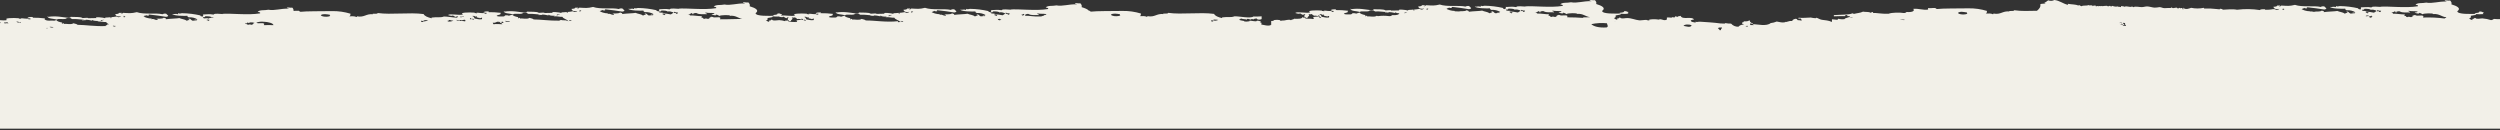 <svg width="1440" height="75" viewBox="0 0 1440 75" fill="none" xmlns="http://www.w3.org/2000/svg">
<rect x="0" y="0" width="1440" height="75" fill="#333333" stroke="none"/>
<path d="M1703.1 17.3C1703.2 17.2 1703.2 17.2 1703 17C1704.2 16.9 1705.5 16.9 1706.7 16.8V12.6C1706.39 12.581 1706.09 12.514 1705.8 12.4C1707.3 12 1705.4 11.4 1704.1 11.4C1703.9 12.4 1700.6 11.1 1699.6 11.5C1701.1 11.6 1698.3 12.1 1696.9 11.9C1697 11.2 1693.9 11.6 1693.8 10.6C1694.8 11.1 1694.1 10.1 1695.2 10.2C1695.8 10.6 1697.6 10.5 1698.3 10.8C1698.4 9.8 1699.9 10.8 1700.7 10.8C1700.9 10.4 1700.8 10.3 1702.1 10.7C1702.4 10.3 1703.1 10.2 1704.2 10.1C1703.5 10.4 1704.6 10.9 1705.9 10.8L1706.8 10.5V8.4C1705.24 8.532 1703.67 8.566 1702.1 8.5C1700.3 9.8 1694.1 8.3 1691.1 8.4C1689.3 9.2 1687 8.6 1684.2 9C1683.4 9.2 1684.6 9.4 1683.9 9.4C1681.8 8.9 1680 8.2 1679.4 7C1671.1 5.9 1660.8 7.5 1653 6.4C1652.8 7.3 1649.1 6.4 1650.3 7.1C1646.1 6.7 1645.4 9.1 1641 8.3C1640.9 8.5 1641.1 8.7 1640.7 8.7C1639.6 8.1 1637.9 8.3 1636.6 8.3C1637.4 7.9 1637.1 7.6 1637.3 6.8C1633.87 5.747 1630.29 5.241 1626.7 5.3C1620.3 5.4 1611.8 5.3 1608.5 5.7C1608.12 5.585 1607.78 5.379 1607.5 5.1C1605.7 5 1604.7 5.4 1603.4 5.1V6C1600.5 6.5 1598.2 5.3 1594.8 5.6C1595.9 6.7 1594.5 7.7 1591 7.4C1590.78 7.621 1590.51 7.789 1590.22 7.893C1589.92 7.997 1589.61 8.033 1589.3 8C1587.3 7.6 1582.2 7.7 1580.7 8.4C1576.2 8.6 1573.9 7.8 1571.4 8C1571.5 7.8 1571.9 7.7 1571.7 7.4C1570.4 7.2 1571.2 8 1570 7.8C1569.6 7.2 1567 7.5 1565.9 7.2C1564.3 8 1562.6 8 1560.7 8.5C1560.2 8.5 1560.4 8.1 1559.7 8.2C1558 9.1 1553.1 8.9 1549.1 9.2V9.9C1551.3 9.9 1553.1 9.7 1555.6 9.8C1555.4 9.3 1555.9 9.1 1557 9.2C1556.4 9.5 1557 9.4 1557 9.8C1557.6 9.8 1558.7 9.7 1558.4 10.1H1558.2C1557.2 10.9 1554.5 10.9 1555.4 12C1553.1 12.1 1550.8 12 1548.6 12.1C1548.7 12.8 1548.2 12.9 1547.7 13C1546 12.1 1543.9 12.1 1542.1 11.8C1540.5 11.5 1540 10.8 1538.8 10.6C1538.8 10.6 1538.6 10.9 1538.5 10.9C1537.56 10.845 1536.62 10.711 1535.7 10.5C1533.3 10.5 1531.2 10.9 1528.7 10.6C1528.8 10.7 1528.7 11 1528.7 11.2C1526.7 11.2 1524.7 11.3 1522.9 11.4C1523.1 11.4 1523.3 11.5 1522.9 11.5C1522.4 11.3 1522.9 10.7 1521.5 10.9C1521 11.1 1521 11.5 1520.1 11.5C1519.4 10.7 1511.6 10.8 1509.1 11.4C1509 11.1 1509.5 11.1 1509.4 10.8C1505.9 11 1501.9 11 1498.8 11.7V11.1C1496.8 11.5 1494.5 10.8 1493.3 11.5C1493.1 11.1 1490.6 11.2 1490.9 11.5C1489.1 10.7 1487.1 11 1484.7 11.1C1483.9 11.3 1485.1 11.5 1484.4 11.5C1478.7 11 1473.6 11.1 1468.3 11.1C1467.4 10.1 1465.3 10.5 1463.6 10.5H1463.4C1462.2 10.5 1461.1 10.2 1460.7 9.2C1460.2 9.6 1459.5 9.1 1459.1 9.8C1458.57 9.672 1458.04 9.572 1457.5 9.5C1457.6 10.4 1456.6 10.2 1456.1 9.9C1455.7 10.7 1454.2 9.9 1452.8 10.2C1453 10.5 1452.9 10.7 1452.8 11C1450.8 10.9 1448.5 11.3 1446.2 10.9C1446.09 11.024 1445.95 11.125 1445.8 11.2C1444.86 11.217 1443.93 11.284 1443 11.4C1441.6 10.7 1438.6 11.2 1436.5 10.9C1436.04 11.273 1435.49 11.515 1434.9 11.6C1433.28 11.066 1431.6 10.73 1429.9 10.6C1428.6 10.6 1427.6 11 1426.2 10.7C1426.2 10.3 1425.7 10.5 1425.2 10.3C1425.4 11 1424.2 10.7 1424 11C1424.09 11.072 1424.14 11.172 1424.16 11.282C1424.18 11.392 1424.16 11.504 1424.1 11.6C1423.38 11.458 1422.72 11.11 1422.2 10.6C1423.3 10.3 1423.3 10 1423.2 9.1C1424.5 8.8 1427.2 8.6 1425.9 8.1C1427.5 8.25 1429.1 8.25 1430.7 8.1C1429.5 7.8 1430.5 7.5 1430.7 7.1C1429.4 7.1 1429.8 6.4 1428 6.7C1428.3 7.6 1426 7.3 1425.3 7.7C1425.7 7.7 1425.8 7.9 1426 8C1423.5 8 1415.6 8.4 1415.4 6.5C1417.8 4.8 1415.3 3.5 1412 2.5C1412.3 1.7 1412 1.1 1411.3 0.3C1409.9 0.5 1409 0 1408.2 0.3C1407.9 0.8 1409.3 0.5 1409.2 0.9C1404.6 0.7 1401 2.2 1397.5 1.5C1395.3 2 1392.6 1.4 1391.3 2.7C1391.9 2.9 1393.1 2.9 1392.7 3.6C1385.5 4.8 1375.6 3.4 1370.7 3.9C1371 3.9 1371.4 3.9 1371.4 4C1369.6 4 1366.5 3.4 1365.9 4.3C1363.5 3.8 1361.3 4.3 1359.7 4.2C1360.5 4.4 1359.5 5.6 1359.4 5.7C1359.7 5.1 1357.9 5.5 1358.4 4.8C1354.92 3.993 1351.37 3.557 1347.8 3.5C1347 3.5 1346.4 4 1345.7 3.5C1344.9 3.7 1346.1 4.1 1345.4 4.1C1343.8 3.6 1343.7 4.2 1342 4C1343.4 5.1 1349 5.1 1350.9 5C1350.6 5.5 1351.3 5.6 1351.6 5.9C1353.42 5.756 1355.23 6.175 1356.8 7.1H1355.1C1355 7.7 1355.6 7.1 1356.5 7.2C1356.1 7.4 1356.1 7.6 1356.5 7.8C1355.7 7.4 1355 7.9 1353.8 7.8C1353 7.5 1352.7 6.3 1351.4 6.8C1351.74 6.872 1352.08 6.972 1352.4 7.1C1350.6 7.1 1352.1 7.1 1352.1 7.5C1350.8 7.3 1351.4 7.9 1350.4 7.8C1349.6 7 1347.5 6.9 1346.3 6.3C1345.1 6.6 1341.2 6.6 1338.4 7C1339.2 6.6 1338 6.3 1337.4 6.1C1336.1 7 1334.4 6.4 1332.9 6.8C1333 6.8 1333 6.8 1333.1 6.9C1332.5 6.8 1332 6.7 1331.6 6.6H1330.5V6.5C1328.56 6.468 1326.66 5.915 1325 4.9C1325.5 5 1325.3 5.4 1326.4 5.2C1326.4 5 1326.2 4.9 1326.1 4.8C1327.2 5 1326.9 4.6 1327.5 4.5C1327.2 4.9 1328.3 4.8 1328.9 4.8C1328.9 4.4 1328.2 4.3 1329.2 4.2C1332.1 4.5 1336 5 1338.8 5.5C1341.1 5 1339.4 4.5 1338.8 3.7C1338.09 3.541 1337.34 3.648 1336.7 4C1333 3.1 1326.1 4.3 1321.9 2.8C1318.6 3.6 1317.7 3.4 1314 3.2C1313.83 3.405 1313.61 3.572 1313.37 3.693C1313.13 3.813 1312.87 3.883 1312.6 3.9C1312.7 3.6 1313.6 3.6 1313.3 3.2H1311.6C1311.7 3.7 1310.6 3.9 1309.5 3.9C1309.7 5.2 1311.4 5.5 1312.9 5.1C1312.67 5.311 1312.4 5.474 1312.11 5.577C1311.82 5.68 1311.51 5.722 1311.2 5.7C1310.9 5.6 1310.5 5.4 1310.2 5.3C1309.9 5.2 1309.9 5.3 1309.8 5.4C1309.7 5.5 1309.7 5.3 1309.6 5.2C1307.93 5.566 1306.21 5.7 1304.5 5.6V5.2C1303.5 5.6 1302.4 5 1301.7 5.8C1297.4 5.129 1293.02 5.062 1288.7 5.6H1288.4C1286.2 5.1 1282.3 5.5 1280.2 5.6C1280.3 4.9 1279.2 5.3 1278.8 5C1278.6 5.1 1278.6 5.3 1278.5 5.4C1277.9 5.3 1277.3 5.3 1276.7 5.2C1274.35 4.91 1271.97 4.81 1269.6 4.9C1269.6 4.7 1269.4 4.7 1269.4 4.5C1266.99 5.003 1264.51 5.003 1262.1 4.5C1261.1 4.8 1259 5.9 1257.4 4.4C1257.5 4.7 1257.2 4.7 1257.1 4.8C1257.7 4.7 1257.6 5 1257.8 5.2C1257.6 5.2 1257.5 5.4 1257.3 5.5C1257.4 5 1256.8 5.2 1257 4.6C1256.4 4.6 1255.9 4.6 1255.8 4.9C1255.8 4.7 1255.6 4.7 1255.6 4.5C1255.1 4.5 1255 5 1254.2 4.8C1253.7 3.6 1251.6 5.5 1250.9 4.2C1250.6 4.7 1249.8 4.7 1249 4.6C1248.24 4.677 1247.47 4.711 1246.7 4.7C1245.7 4.7 1244.9 4.1 1243.9 4.1C1242.91 4.289 1241.91 4.39 1240.9 4.4C1239.7 4.3 1237.9 3.7 1236.7 3.7C1235.7 3.7 1234.7 4.1 1233.7 4.1C1232 4.1 1230.3 3.5 1228.8 4.1C1228.9 4.1 1229 4.2 1228.8 4.2C1228.5 4 1228.4 3.7 1227.9 3.8C1226.7 4.4 1225.1 3.2 1223.7 3.9C1223 3.5 1222.6 3.7 1221.8 3.5C1221.6 3.6 1221.8 4.1 1221.5 4.1C1220.8 4.1 1220.6 3.6 1219.9 4C1219.9 3.8 1220.2 3.8 1219.9 3.7C1218.86 3.915 1217.78 3.811 1216.8 3.4C1216.2 3.3 1216.4 3.9 1215.8 3.8C1215.7 3 1214.7 3.5 1214.2 3.7C1213.4 2.8 1211.3 3.9 1210.4 3.4C1210.3 3.9 1209.1 3 1208.8 3.8C1208.8 2.7 1206.9 4.4 1207.1 3.2C1206.4 3.2 1205.6 3.1 1205.5 3.6C1205 2.5 1203.8 3.5 1202.9 2.9C1202.1 3.5 1200.1 2.9 1198.9 3.6C1198.3 3.5 1197.6 2.5 1197.2 3.2C1195.7 2.5 1193.4 2.6 1191.1 2.2C1190.9 2.5 1191.5 2.8 1191.1 2.8C1188.2 2.1 1186.3 0.3 1183.3 0C1182.77 0.287 1182.18 0.453 1181.57 0.488C1180.97 0.522 1180.36 0.424 1179.8 0.2C1179.1 0.5 1178.3 1.5 1177.7 1.4C1177.4 1.9 1178.3 1.5 1178.2 1.8C1177.3 2.4 1176 1.9 1175.2 2.5C1175.6 4 1174.5 5.2 1173.3 6.2C1168.7 6.3 1164.2 6.5 1160.2 5.9C1160 6.8 1156.3 5.9 1157.5 6.6C1153.3 6.2 1152.6 8.6 1148.2 7.8C1148.1 8 1148.3 8.2 1147.9 8.2C1146.8 7.6 1145.1 7.8 1143.8 7.8C1144.6 7.4 1144.3 7.1 1144.5 6.3C1141.07 5.247 1137.49 4.741 1133.9 4.8C1127.5 4.9 1119 4.8 1115.7 5.2C1115.32 5.085 1114.98 4.879 1114.7 4.6C1112.9 4.5 1112 4.9 1110.6 4.6V5.5C1107.7 6 1105.4 4.8 1102 5.1C1103.1 6.2 1101.7 7.2 1098.2 6.9C1097.98 7.121 1097.71 7.289 1097.42 7.393C1097.12 7.497 1096.81 7.533 1096.5 7.5C1094.5 7.1 1089.4 7.2 1087.9 7.9C1083.4 8.1 1081.1 7.3 1078.6 7.5C1078.7 7.3 1079.1 7.2 1078.9 6.9C1077.6 6.7 1078.4 7.5 1077.2 7.3C1076.8 6.7 1074.2 7 1073.1 6.7C1071.5 7.5 1069.8 7.5 1067.9 8C1067.4 8 1067.6 7.6 1066.9 7.7C1065.2 8.6 1060.3 8.4 1056.3 8.7V9.4C1058.5 9.4 1060.3 9.2 1062.8 9.3C1062.6 8.8 1063.1 8.6 1064.2 8.7C1063.6 9 1064.2 8.9 1064.2 9.3C1064.8 9.3 1065.9 9.2 1065.6 9.6H1065.4C1064.6 10.3 1062.6 10.3 1062.5 11C1061.3 11.193 1060.07 11.124 1058.9 10.8C1058.4 10.9 1058.8 11.4 1058.2 11.4L1055.2 11.1V12.5C1055.1 12.5 1055.1 12.5 1055 12.6C1053.3 11.7 1051.2 11.7 1049.4 11.4C1047.8 11.1 1047.3 10.4 1046.1 10.2C1046.1 10.2 1045.9 10.5 1045.8 10.5C1044.86 10.445 1043.92 10.311 1043 10.1C1040.6 10.1 1038.5 10.5 1036 10.2C1036.1 10.4 1035.8 11 1036.2 10.9C1036.4 10.4 1036.8 10.9 1037.2 10.6C1037.3 11.1 1037.9 11.2 1037.7 11.9C1036.95 11.696 1036.18 11.595 1035.4 11.6C1035 10.3 1033.4 10.9 1032.6 11.5C1032.9 11.5 1032.3 12 1032.1 12.1C1030 11.9 1029.1 13.1 1028.1 12.5C1028.2 12.5 1028.3 12.6 1028.3 12.8C1026.2 13.2 1025.5 12.7 1023.4 12.4C1022.29 12.875 1021.11 13.178 1019.9 13.3C1017.5 15.3 1012.4 14 1009.8 13.9C1009.7 14.3 1010.1 14.2 1010 14.6C1009.7 14.2 1008.4 14.7 1008.1 14.3C1008.1 13.9 1008.1 13.5 1008.4 13.4C1008.78 13.515 1009.12 13.722 1009.4 14C1009.6 13.6 1009.4 13.7 1009.6 13.3C1008.5 13.4 1008.4 12.5 1007.9 12.6C1008.4 12.4 1007.8 11.9 1007.7 11.7C1006.5 12.4 1006 12.3 1004.4 12.3C1004.4 13.2 1003.7 12.5 1003.4 13.2C1003.9 13.1 1003 13.8 1003.6 13.8C1004.2 13.3 1003.9 14.2 1004.6 14.2C1003.99 14.122 1003.38 14.191 1002.8 14.399C1002.23 14.608 1001.71 14.951 1001.3 15.4C1000.51 15.429 999.724 15.282 998.998 14.971C998.272 14.66 997.624 14.191 997.1 13.6C995.992 13.618 994.886 13.518 993.8 13.3C993.7 13.3 993.6 13.6 993.3 13.6C992.7 13.5 991.9 13.6 991 13.5C987.4 13 982.5 12.7 979.3 12.5C978.2 12.4 977.2 13 976.7 12.4C976.7 12.6 976.8 12.9 976.5 13C975.4 12.7 973.9 12.8 973.9 11.7C975.2 11.3 975.3 11.2 975.8 11.3C974.5 9.1 969 11.7 968 9.1C967.5 9.5 966.8 9 966.4 9.7C965.872 9.572 965.338 9.472 964.8 9.4C964.9 10.3 963.9 10.1 963.4 9.8C963 10.6 961.5 9.8 960.1 10.1C960.3 10.5 960 10.6 960.1 11.3C958.1 12.3 957.2 10.5 955.4 11.3C953.613 11 951.787 11 950 11.3C949.9 11.6 950.3 11.7 950 11.7C949.6 11.9 948.1 11.5 948.5 11.5C946.9 11.4 945.6 11.8 944.1 11.7C942 11.5 939.7 10.4 937.3 10.4C936 10.4 935 10.8 933.6 10.5C933.6 10.1 933.1 10.3 932.6 10.1C932.8 10.8 931.6 10.5 931.4 10.8C931.485 10.872 931.542 10.972 931.56 11.082C931.578 11.191 931.557 11.304 931.5 11.4C930.783 11.258 930.123 10.91 929.6 10.4C930.7 10.1 930.7 9.8 930.6 8.9C931.9 8.6 934.6 8.4 933.3 7.9C934.896 8.05 936.504 8.05 938.1 7.9C936.9 7.6 937.9 7.3 938.1 6.9C936.8 6.9 937.2 6.2 935.4 6.5C935.7 7.4 933.4 7.1 932.7 7.5C933.1 7.5 933.2 7.7 933.4 7.8C930.9 7.8 923 8.2 922.8 6.3C925.2 4.6 922.7 3.3 919.4 2.3C919.7 1.5 919.4 0.9 918.7 0.1C917.3 0.3 916.4 -0.2 915.6 0.1C915.3 0.6 916.7 0.3 916.6 0.7C912 0.5 908.4 2 904.9 1.3C902.7 1.8 900 1.2 898.7 2.5C899.3 2.7 900.5 2.7 900.1 3.4C892.9 4.6 883 3.2 878.1 3.7C878.4 3.7 878.8 3.7 878.8 3.8C877 3.8 873.9 3.2 873.3 4.1C870.9 3.6 868.7 4.1 867.1 4C867.9 4.2 866.9 5.4 866.8 5.5C867.1 4.9 865.3 5.3 865.8 4.6C862.323 3.793 858.769 3.357 855.2 3.3C854.4 3.3 853.8 3.8 853.1 3.3C852.3 3.5 853.5 3.9 852.8 3.9C851.2 3.4 851.1 4 849.4 3.8C850.8 4.9 856.4 4.9 858.3 4.8C858 5.3 858.7 5.4 859 5.7C860.815 5.556 862.631 5.975 864.2 6.9H862.5C862.4 7.5 863 6.9 863.9 7C863.5 7.2 863.5 7.4 863.9 7.6C863.1 7.2 862.4 7.7 861.2 7.6C860.4 7.3 860.1 6.1 858.8 6.6C859.141 6.672 859.476 6.772 859.8 6.9C858 6.9 859.5 6.9 859.5 7.3C858.2 7.1 858.8 7.7 857.8 7.6C857 6.8 854.9 6.7 853.7 6.1C852.5 6.4 848.6 6.4 845.8 6.8C846.6 6.4 845.4 6.1 844.8 5.9C843.5 6.8 841.8 6.2 840.3 6.6H840.4C839.536 6.515 838.668 6.481 837.8 6.5C837.9 6.4 838 6.4 837.9 6.3C835.957 6.268 834.057 5.715 832.4 4.7C832.9 4.8 832.7 5.2 833.8 5C833.8 4.8 833.6 4.7 833.5 4.6C834.6 4.8 834.3 4.4 834.9 4.3C834.6 4.7 835.7 4.6 836.3 4.6C836.3 4.2 835.6 4.1 836.6 4C839.5 4.3 843.4 4.8 846.2 5.3C848.5 4.8 846.8 4.3 846.2 3.5C845.487 3.341 844.74 3.448 844.1 3.8C840.4 2.9 833.5 4.1 829.3 2.6C826 3.4 825.1 3.2 821.4 3C821.226 3.205 821.012 3.372 820.771 3.493C820.531 3.613 820.268 3.683 820 3.7C820.1 3.4 821 3.4 820.7 3H819C819.1 3.5 818 3.7 816.9 3.7C817.1 5 818.8 5.3 820.3 4.9C820.073 5.111 819.805 5.274 819.512 5.377C819.22 5.48 818.909 5.522 818.6 5.5C818.3 5.4 817.9 5.2 817.6 5.1C816.577 5.302 815.541 5.435 814.5 5.5C814.5 5.9 815.2 6 814.2 6.1V5.5C812.3 5.8 810.6 5.5 811.1 6.1C810.2 5.7 804.6 5.1 806 6C803 6.1 803.7 6.1 801.2 6.1C801.9 5.7 799.4 5.9 798.1 6C796.8 5.1 793.4 5.5 791.2 5.3C791.3 5.7 790.7 5.8 790.2 5.9C786.2 5.5 783 4.6 778.2 5.3C778.1 5.2 778.2 5 777.9 5C777.8 6.5 781.5 6.3 783.4 6.9C783.4 6 788.7 7.2 788.9 6H791.3C791 6.4 792 6.3 792 6.6C794.9 6.4 797 7 799.2 6.9C798.9 7.1 797.5 6.9 797.8 7.3C798.6 7.2 801.6 7.3 799.5 6.9C800.882 6.972 802.255 7.173 803.6 7.5C803.7 7.3 803.5 7.1 803.9 7.1C804.2 7.5 805.1 7.6 806 7.7C805.9 8.4 804.5 8.9 801.9 8.7C801.679 8.921 801.412 9.089 801.118 9.193C800.824 9.297 800.51 9.333 800.2 9.3C798.044 8.998 795.856 8.998 793.7 9.3C793.5 9.2 793.2 9.2 793 9.1C791.5 10.1 788.9 9.2 787.5 9.5C787.7 8.8 786.8 9.1 786.5 9.4C785.9 9.1 786.7 9.1 786.5 8.7C785 8.4 783.5 8 783.1 7.2C782.6 7.5 781.6 7.6 781 7.9C781 7.6 780.1 7.6 779.3 7.6C778.3 7.8 779.2 8.1 777.9 8.3C776.4 8.3 774.8 8.4 774.1 8C774.2 7.5 775.4 7.4 776.2 7.1C776 6.6 776.6 6.6 776.5 6.2C774.112 5.9 771.706 5.767 769.3 5.8C769.3 5.6 769.7 5.6 769.6 5.4C767.9 5.3 766.7 5.4 766.5 6C766.9 6 767.5 6 767.5 6.1C766 6.8 763.9 5.9 762.3 6.2C762.7 6.2 763.1 6.4 762.6 6.5C762.5 6.2 760.5 6.5 761.6 6.1C757.8 5.8 752.3 6 754.7 7.1C752.8 7.9 747 6.4 746.1 7.5C746.3 7.5 748.2 8.3 748.8 7.7C749.6 8 749.8 8.5 750.9 8.6C750.4 8.2 751.8 7.9 751.9 8.3C750.9 8.4 751.7 9.7 751.2 9.9C752.1 9.5 752.2 9.9 751.9 10.3H753.3C752.5 9.7 755.1 9.2 753.6 8.1C754.286 8.3 755.014 8.3 755.7 8.1C755.7 8.6 756.8 8.6 756.7 9.1C757.618 8.885 758.584 9.028 759.4 9.5C759.7 9.2 758.4 9 759.4 8.9C760.1 8.9 760.1 9.3 760.4 9.5C759.1 9.7 756.6 9.4 756.3 10.1C756.419 10.1 756.534 10.147 756.618 10.232C756.703 10.316 756.75 10.431 756.75 10.55C756.75 10.669 756.703 10.784 756.618 10.868C756.534 10.953 756.419 11 756.3 11C754.7 10.5 751.5 11.2 751.5 10.1C750.9 10 750.6 10.3 750.5 10.1C750.4 9.9 750.5 9.8 750.2 9.8C750.2 10.9 747.8 10.9 745.4 10.8C745.1 11.3 743.4 11.3 743.7 11.7C742.3 10.8 740.3 12 738.8 11.8C739 11.9 737.5 11.9 737.5 12C737.6 11.1 734 11.5 733.7 11.6C734.7 11.7 732.6 11.7 733.7 12C733 12 732.6 12.1 732.2 12.1V14.4C731.995 14.416 731.789 14.381 731.6 14.3C731.7 14.3 731.8 14.4 731.8 14.6C729.7 15 729 14.5 726.9 14.2C726.8 14.2 726.7 14.3 726.6 14.3V13.1C726.291 13.081 725.988 13.014 725.7 12.9C727.2 12.5 725.3 11.9 724 11.9C723.8 12.9 720.5 11.6 719.5 12C721 12.1 718.2 12.6 716.8 12.4C716.9 11.7 713.8 12.1 713.7 11.1C714.7 11.6 714 10.6 715.1 10.7C715.7 11.1 717.5 11 718.2 11.3C718.3 10.3 719.8 11.3 720.6 11.3C720.8 10.9 720.7 10.8 722 11.2C722.3 10.8 723 10.7 724.1 10.6C723.4 10.9 724.5 11.4 725.8 11.3L726.7 11V9.4C725.137 9.532 723.567 9.566 722 9.5C720.2 10.8 714 9.3 711 9.4C709.2 10.2 706.9 9.6 704.1 10C703.3 10.2 704.5 10.4 703.8 10.4C701.7 9.9 699.9 9.2 699.3 8C691 6.9 680.7 8.5 672.9 7.4C672.7 8.3 669 7.4 670.2 8.1C666 7.7 665.3 10.1 660.9 9.3C660.8 9.5 661 9.7 660.6 9.7C659.5 9.1 657.8 9.3 656.5 9.3C657.3 8.9 657 8.6 657.2 7.8C653.767 6.747 650.19 6.241 646.6 6.3C640.2 6.4 631.7 6.3 628.4 6.7C628.023 6.585 627.679 6.379 627.4 6.1H627.1C626.5 5.3 624.9 4.7 623 4.1C623.3 3.3 623 2.7 622.3 1.9C620.9 2.1 620 1.6 619.2 1.9C618.9 2.4 620.3 2.1 620.2 2.5C615.6 2.3 612 3.8 608.5 3.1C606.3 3.6 603.6 3 602.3 4.3C602.9 4.5 604.1 4.5 603.7 5.2C596.5 6.4 586.6 5 581.7 5.5C582 5.5 582.4 5.5 582.4 5.6C580.6 5.6 577.5 5 576.9 5.9C574.5 5.4 572.3 5.9 570.7 5.8C571.5 6 570.5 7.2 570.4 7.3C570.7 6.7 568.9 7.1 569.4 6.4C565.923 5.593 562.369 5.157 558.8 5.1C558 5.1 557.4 5.6 556.7 5.1C555.9 5.3 557.1 5.7 556.4 5.7C554.8 5.2 554.7 5.8 553 5.6C554.4 6.7 560 6.7 561.9 6.6C561.6 7.1 562.3 7.2 562.6 7.5C564.415 7.356 566.231 7.775 567.8 8.7H566.1C566 9.3 566.6 8.7 567.5 8.8C567.1 9 567.1 9.2 567.5 9.4C566.7 9 566 9.5 564.8 9.4C564 9.1 563.7 7.9 562.4 8.4C562.741 8.472 563.076 8.572 563.4 8.7C561.6 8.7 563.1 8.7 563.1 9.1C561.8 8.9 562.4 9.5 561.4 9.4C560.6 8.6 558.5 8.5 557.3 7.9C556.1 8.2 552.2 8.2 549.4 8.6C550.2 8.2 549 7.9 548.4 7.7C547.1 8.6 545.4 8 543.9 8.4C544.4 8.5 545 8.6 544.9 9C542.8 9.2 543 8 541.1 8.6C541.1 8.4 541.5 8.4 541.4 8.2C539.457 8.168 537.558 7.615 535.9 6.6C536.4 6.7 536.2 7.1 537.3 6.9C537.3 6.7 537.1 6.6 537 6.5C538.1 6.7 537.8 6.3 538.4 6.2C538.1 6.6 539.2 6.5 539.8 6.5C539.8 6.1 539.1 6 540.1 5.9C543 6.2 546.9 6.7 549.7 7.2C552 6.7 550.3 6.2 549.7 5.4C548.987 5.241 548.24 5.348 547.6 5.7C543.9 4.8 537 6 532.8 4.5C529.5 5.3 528.6 5.1 524.9 4.9C524.726 5.105 524.512 5.272 524.271 5.393C524.031 5.513 523.768 5.583 523.5 5.6C523.6 5.3 524.5 5.3 524.2 4.9H522.5C522.6 5.4 521.5 5.6 520.4 5.6C520.6 6.9 522.3 7.2 523.8 6.8C523.573 7.011 523.305 7.174 523.012 7.277C522.72 7.38 522.409 7.422 522.1 7.4C521.8 7.3 521.4 7.1 521.1 7C520.077 7.202 519.041 7.335 518 7.4C518 7.8 518.7 7.9 517.7 8V7.4C515.8 7.7 514.1 7.4 514.6 8C513.7 7.6 508.1 7 509.5 7.9C506.5 8 507.2 8 504.7 8C505.4 7.6 502.9 7.8 501.6 7.9C500.3 7 496.9 7.4 494.7 7.2C494.8 7.6 494.2 7.7 493.7 7.8C489.7 7.4 486.5 6.5 481.7 7.2C481.6 7.1 481.7 6.9 481.4 6.9C481.3 8.4 485 8.2 486.9 8.8C486.9 7.9 492.2 9.1 492.4 7.9H494.8C494.5 8.3 495.5 8.2 495.5 8.5C498.4 8.3 500.5 8.9 502.7 8.8C502.4 9 501 8.8 501.3 9.2C502.1 9.1 505.1 9.2 503 8.8C504.382 8.872 505.755 9.073 507.1 9.4C507.2 9.2 507 9 507.4 9C507.8 9.7 509.9 9.5 510.8 9.6C510.8 9.8 510.2 9.7 510.1 9.9C512.9 9.8 513.4 10.3 515.2 10.2C515.4 11.2 517.8 11.6 518.6 12.7C518.131 12.671 517.66 12.705 517.2 12.8V12.2C510.7 13 503.4 11.7 498.7 11.8C498.3 11.3 497.2 11.2 496.3 10.9C494.8 11.9 492.2 11 490.8 11.3C491 10.6 490.1 10.9 489.8 11.2C489.2 10.9 490 10.9 489.8 10.5C488.3 10.2 486.8 9.8 486.4 9C485.9 9.3 484.9 9.4 484.3 9.7C484.3 9.4 483.4 9.4 482.6 9.4C481.6 9.6 482.5 9.9 481.2 10.1C479.7 10.1 478.1 10.2 477.4 9.8C477.5 9.3 478.7 9.2 479.5 8.9C479.3 8.4 479.9 8.4 479.8 8C477.412 7.7 475.006 7.567 472.6 7.6C472.6 7.4 473 7.4 472.9 7.2C471.2 7.1 470 7.2 469.8 7.8C470.2 7.8 470.8 7.8 470.8 7.9C469.3 8.6 467.2 7.7 465.6 8C466 8 466.4 8.2 465.9 8.3C465.8 8 463.8 8.3 464.9 7.9C461.1 7.6 455.6 7.8 458 8.9C456.4 9.6 451.8 8.6 450 9C449.8 8.8 450.4 8.5 450.5 8.2C449.2 8.2 449.6 7.5 447.8 7.8C448.1 8.7 445.8 8.4 445.1 8.8C445.5 8.8 445.6 9 445.8 9.1C443.3 9.1 435.4 9.5 435.2 7.6C437.6 5.9 435.1 4.6 431.8 3.6C432.1 2.8 431.8 2.2 431.1 1.4C429.7 1.6 428.8 1.1 428 1.4C427.7 1.9 429.1 1.6 429 2C424.4 1.8 420.8 3.3 417.3 2.6C415.1 3.1 412.4 2.5 411.1 3.8C411.7 4 412.9 4 412.5 4.7C405.3 5.9 395.4 4.5 390.5 5C390.8 5 391.2 5 391.2 5.1C389.4 5.1 386.3 4.5 385.7 5.4C383.3 4.9 381.1 5.4 379.5 5.3C380.3 5.5 379.3 6.7 379.2 6.8C379.5 6.2 377.7 6.6 378.2 5.9C374.723 5.093 371.169 4.657 367.6 4.6C366.8 4.6 366.2 5.1 365.5 4.6C364.7 4.8 365.9 5.2 365.2 5.2C363.6 4.7 363.5 5.3 361.8 5.1C363.2 6.2 368.8 6.2 370.7 6.1C370.4 6.6 371.1 6.7 371.4 7C373.216 6.856 375.031 7.275 376.6 8.2H374.9C374.8 8.8 375.4 8.2 376.3 8.3C375.9 8.5 375.9 8.7 376.3 8.9C375.5 8.5 374.8 9 373.6 8.9C372.8 8.6 372.5 7.4 371.2 7.9C371.541 7.972 371.876 8.072 372.2 8.2C370.4 8.2 371.9 8.2 371.9 8.6C370.6 8.4 371.2 9 370.2 8.9C369.4 8.1 367.3 8 366.1 7.4C364.9 7.7 361 7.7 358.2 8.1C359 7.7 357.8 7.4 357.2 7.2C355.9 8.1 354.2 7.5 352.7 7.9C353.2 8 353.8 8.1 353.7 8.5C351.6 8.7 351.8 7.5 349.9 8.1C349.9 7.9 350.3 7.9 350.2 7.7C348.257 7.668 346.358 7.115 344.7 6.1C345.2 6.2 345 6.6 346.1 6.4C346.1 6.2 345.9 6.1 345.8 6C346.9 6.2 346.6 5.8 347.2 5.7C346.9 6.1 348 6 348.6 6C348.6 5.6 347.9 5.5 348.9 5.4C351.8 5.7 355.7 6.2 358.5 6.7C360.8 6.2 359.1 5.7 358.5 4.9C357.787 4.741 357.04 4.848 356.4 5.2C352.7 4.3 345.8 5.5 341.6 4C338.3 4.8 337.4 4.6 333.7 4.4C333.526 4.605 333.312 4.772 333.071 4.893C332.831 5.013 332.568 5.083 332.3 5.1C332.4 4.8 333.3 4.8 333 4.4H331.3C331.4 4.9 330.3 5.1 329.2 5.1C329.4 6.4 331.1 6.7 332.6 6.3C332.373 6.511 332.105 6.674 331.812 6.777C331.52 6.88 331.209 6.922 330.9 6.9C330.6 6.8 330.2 6.6 329.9 6.5C328.877 6.702 327.841 6.835 326.8 6.9C326.8 7.3 327.5 7.4 326.5 7.5V6.9C324.6 7.2 322.9 6.9 323.4 7.5C322.5 7.1 316.9 6.5 318.3 7.4C315.3 7.5 316 7.5 313.5 7.5C314.2 7.1 311.7 7.3 310.4 7.4C309.1 6.5 305.7 6.9 303.5 6.7C303.6 7.1 303 7.2 302.5 7.3C298.5 6.9 295.3 6 290.5 6.7C290.4 6.6 290.5 6.4 290.2 6.4C290.1 7.9 293.8 7.7 295.7 8.3C295.7 7.4 301 8.6 301.2 7.4H303.6C303.3 7.8 304.3 7.7 304.3 8C307.2 7.8 309.3 8.4 311.5 8.3C311.2 8.5 309.8 8.3 310.1 8.7C310.9 8.6 313.9 8.7 311.8 8.3C313.182 8.372 314.555 8.573 315.9 8.9C316 8.7 315.8 8.5 316.2 8.5C316.6 9.2 318.7 9 319.6 9.1C319.6 9.3 319 9.2 318.9 9.4C321.7 9.3 322.2 9.8 324 9.7C324.2 10.7 326.6 11.1 327.4 12.2H327.2C326.844 11.96 326.429 11.821 326 11.8V11.7H325.5C324.661 11.746 323.821 11.678 323 11.5C322.694 11.693 322.355 11.828 322 11.9C316.6 12 311.2 11.2 307.4 11.2C307 10.7 305.9 10.6 305 10.3C303.5 11.3 300.9 10.4 299.5 10.7C299.7 10 298.8 10.3 298.5 10.6C297.9 10.3 298.7 10.3 298.5 9.9C297 9.6 295.5 9.2 295.1 8.4C294.6 8.7 293.6 8.8 293 9.1C293 8.8 292.1 8.8 291.3 8.8C290.3 9 291.2 9.3 289.9 9.5C288.4 9.5 286.8 9.6 286.1 9.2C286.2 8.7 287.4 8.6 288.2 8.3C288 7.8 288.6 7.8 288.5 7.4C286.112 7.1 283.706 6.967 281.3 7C281.3 6.8 281.7 6.8 281.6 6.6C279.9 6.5 278.7 6.6 278.5 7.2C278.9 7.2 279.5 7.2 279.5 7.3C278 8 275.9 7.1 274.3 7.4C274.7 7.4 275.1 7.6 274.6 7.7C274.5 7.4 272.5 7.7 273.6 7.3C269.8 7 264.3 7.2 266.7 8.3C264.8 9.1 259 7.6 258.1 8.7C258.3 8.7 260.2 9.5 260.8 8.9C261.6 9.2 261.8 9.7 262.9 9.8C262.4 9.4 263.8 9.1 263.9 9.5C263.4 9.5 263.4 9.8 263.4 10.2C260.8 10.1 257.6 9.5 255.7 9.5C253.9 10.3 251.6 9.7 248.8 10.1C248 10.3 249.2 10.5 248.5 10.5C246.4 10 244.6 9.3 244 8.1C235.7 7 225.4 8.6 217.6 7.5C217.4 8.4 213.7 7.5 214.9 8.2C210.7 7.8 210 10.2 205.6 9.4C205.5 9.6 205.7 9.8 205.3 9.8C204.2 9.2 202.5 9.4 201.2 9.4C202 9 201.7 8.7 201.9 7.9C198.467 6.847 194.89 6.341 191.3 6.4C184.9 6.5 176.4 6.4 173.1 6.8C172.723 6.685 172.379 6.479 172.1 6.2C171.099 6.176 170.097 6.21 169.1 6.3C169.121 5.952 169.07 5.604 168.949 5.277C168.829 4.95 168.642 4.651 168.4 4.4C167 4.6 166.1 4.1 165.3 4.4C165 4.9 166.4 4.6 166.3 5C161.7 4.8 158.1 6.3 154.6 5.6C152.4 6.1 149.7 5.5 148.4 6.8C149 7 150.2 7 149.8 7.7C142.6 8.9 132.7 7.5 127.8 8C128.1 8 128.5 8 128.5 8.1C126.7 8.1 123.6 7.5 123 8.4C120.6 7.9 118.4 8.4 116.8 8.3C117.6 8.5 116.6 9.7 116.5 9.8C116.8 9.2 115 9.6 115.5 8.9C112.023 8.093 108.469 7.657 104.9 7.6C104.1 7.6 103.5 8.1 102.8 7.6C102 7.8 103.2 8.2 102.5 8.2C100.9 7.7 100.8 8.3 99.1 8.1C100.5 9.2 106.1 9.2 108 9.1C107.7 9.6 108.4 9.7 108.7 10C110.485 9.839 112.274 10.26 113.8 11.2H112.1C112 11.8 112.6 11.2 113.5 11.3C113.1 11.5 113.1 11.7 113.5 11.9C112.7 11.5 112 12 110.8 11.9C110 11.6 109.7 10.4 108.4 10.9C108.741 10.972 109.076 11.072 109.4 11.2C107.6 11.2 109.1 11.2 109.1 11.6C107.8 11.4 108.4 12 107.4 11.9C106.6 11.1 104.5 11 103.3 10.4C102.1 10.7 98.2 10.7 95.4 11.1C96.2 10.7 95 10.4 94.4 10.2C93.1 11.1 91.4 10.5 89.9 10.9C90.4 11 91 11.1 90.9 11.5C88.8 11.7 89 10.5 87.1 11.1C87.1 10.9 87.5 10.9 87.4 10.7C85.457 10.668 83.558 10.115 81.9 9.1C82.4 9.2 82.2 9.6 83.3 9.4C83.3 9.2 83.1 9.1 83 9C84.1 9.2 83.8 8.8 84.4 8.7C84.1 9.1 85.2 9 85.8 9C85.8 8.6 85.1 8.5 86.1 8.4C89 8.7 92.9 9.2 95.7 9.7C98 9.2 96.3 8.7 95.7 7.9C94.987 7.741 94.24 7.848 93.6 8.2C89.9 7.3 83 8.5 78.8 7C75.5 7.8 74.6 7.6 70.9 7.4C70.726 7.605 70.512 7.772 70.271 7.893C70.031 8.013 69.768 8.083 69.5 8.1C69.6 7.8 70.5 7.8 70.2 7.4H68.5C68.6 7.9 67.5 8.1 66.4 8.1C66.6 9.4 68.3 9.7 69.8 9.3C69.573 9.511 69.305 9.674 69.012 9.777C68.72 9.88 68.409 9.922 68.1 9.9C67.8 9.8 67.4 9.6 67.1 9.5C66.077 9.702 65.041 9.835 64 9.9C64 10.3 64.7 10.4 63.7 10.5V9.9C61.8 10.2 60.1 9.9 60.6 10.5C59.7 10.1 54.1 9.5 55.5 10.4C52.5 10.5 53.2 10.5 50.7 10.5C51.4 10.1 48.9 10.3 47.6 10.4C46.3 9.5 42.9 9.9 40.7 9.7C40.8 10.1 40.2 10.2 39.7 10.3C35.7 9.9 32.5 9 27.7 9.7C27.6 9.6 27.7 9.4 27.4 9.4C27.3 10.9 31 10.7 32.9 11.3C32.9 10.4 38.2 11.6 38.4 10.4H40.8C40.5 10.8 41.5 10.7 41.5 11C44.4 10.8 46.5 11.4 48.7 11.3C48.4 11.5 47 11.3 47.3 11.7C48.1 11.6 51.1 11.7 49 11.3C50.382 11.372 51.755 11.573 53.1 11.9C53.2 11.7 53 11.5 53.4 11.5C53.8 12.2 55.9 12 56.8 12.1C56.8 12.3 56.2 12.2 56.1 12.4C58.9 12.3 59.4 12.8 61.2 12.7C61.3 13.2 62 13.6 62.8 14H61.8C61.8 14.9 61.1 14.2 60.8 14.9C60.9 14.9 61 14.9 60.9 15C55.1 15.3 48.9 14.3 44.7 14.3C44.3 13.8 43.2 13.7 42.3 13.4C40.8 14.4 38.2 13.5 36.8 13.8C37 13.1 36.1 13.4 35.8 13.7C35.2 13.4 36 13.4 35.8 13C34.3 12.7 32.8 12.3 32.4 11.5C32.103 11.71 31.76 11.847 31.4 11.9C29.4 11.7 26.7 12.4 25.6 11C25.7 10.9 25.9 10.8 25.9 10.6C23.512 10.3 21.106 10.167 18.7 10.2C18.7 10 19.1 10 19 9.8C17.3 9.7 16.1 9.8 15.9 10.4C16.3 10.4 16.9 10.4 16.9 10.5C15.4 11.2 13.3 10.3 11.7 10.6C12.1 10.6 12.5 10.8 12 10.9C11.9 10.6 9.9 10.9 11 10.5C7.2 10.2 1.7 10.4 4.1 11.5C2.2 12.3 -3.6 10.8 -4.5 11.9C-4.394 11.912 -4.292 11.946 -4.2 12C-4.594 11.917 -4.997 11.884 -5.4 11.9C-6.7 11.9 -7.7 12.3 -9.1 12C-9.1 11.6 -9.6 11.8 -10.1 11.6C-9.9 12.3 -11.1 12 -11.3 12.3C-11.215 12.372 -11.158 12.472 -11.14 12.582C-11.121 12.691 -11.143 12.804 -11.2 12.9C-11.917 12.758 -12.577 12.41 -13.1 11.9C-12 11.6 -12 11.3 -12.1 10.4C-10.8 10.1 -8.1 9.9 -9.4 9.4C-7.804 9.55 -6.196 9.55 -4.6 9.4C-5.8 9.1 -4.8 8.8 -4.6 8.4C-5.9 8.4 -5.5 7.7 -7.3 8C-7 8.9 -9.3 8.6 -10 9C-9.6 9 -9.5 9.2 -9.3 9.3C-12.7 9.6 -20.7 9.9 -20.9 8.1C-18.5 6.4 -21 5.1 -24.3 4.1C-24 3.3 -24.3 2.7 -25 1.9C-26.4 2.1 -27.3 1.6 -28.1 1.9C-28.4 2.4 -27 2.1 -27.1 2.5C-31.7 2.3 -35.3 3.8 -38.8 3.1C-41 3.6 -43.7 3 -45 4.3C-44.4 4.5 -43.2 4.5 -43.6 5.2C-50.8 6.4 -60.7 5 -65.6 5.5C-65.3 5.5 -64.9 5.5 -64.9 5.6C-66.7 5.6 -69.8 5 -70.4 5.9C-72.8 5.4 -75 5.9 -76.6 5.8C-75.8 6 -76.8 7.2 -76.9 7.3C-76.6 6.7 -78.4 7.1 -77.9 6.4C-81.377 5.593 -84.931 5.157 -88.5 5.1C-89.3 5.1 -89.9 5.6 -90.6 5.1C-91.4 5.3 -90.2 5.7 -90.9 5.7C-92.5 5.2 -92.6 5.8 -94.3 5.6C-92.9 6.7 -87.3 6.7 -85.4 6.6C-85.7 7.1 -85 7.2 -84.7 7.5C-82.885 7.356 -81.069 7.775 -79.5 8.7H-81.2C-81.3 9.3 -80.7 8.7 -79.8 8.8C-80.2 9 -80.2 9.2 -79.8 9.4C-80.6 9 -81.3 9.5 -82.5 9.4C-83.3 9.1 -83.6 7.9 -84.9 8.4C-84.559 8.472 -84.224 8.572 -83.9 8.7C-85.7 8.7 -84.2 8.7 -84.2 9.1C-85.5 8.9 -84.9 9.5 -85.9 9.4C-86.7 8.6 -88.8 8.5 -90 7.9C-91.2 8.2 -95.1 8.2 -97.9 8.6C-97.1 8.2 -98.3 7.9 -98.9 7.7C-100.2 8.6 -101.9 8 -103.4 8.4C-102.9 8.5 -102.3 8.6 -102.4 9C-104.5 9.2 -104.3 8 -106.2 8.6C-106.2 8.4 -105.8 8.4 -105.9 8.2C-107.843 8.168 -109.742 7.615 -111.4 6.6C-110.9 6.7 -111.1 7.1 -110 6.9C-110 6.7 -110.2 6.6 -110.3 6.5C-109.2 6.7 -109.5 6.3 -108.9 6.2C-109.2 6.6 -108.1 6.5 -107.5 6.5C-107.5 6.1 -108.2 6 -107.2 5.9C-104.3 6.2 -100.4 6.7 -97.6 7.2C-95.3 6.7 -97 6.2 -97.6 5.4C-98.313 5.241 -99.06 5.348 -99.7 5.7C-103.4 4.8 -110.3 6 -114.5 4.5C-117.8 5.3 -118.7 5.1 -122.4 4.9C-122.574 5.105 -122.788 5.272 -123.029 5.393C-123.269 5.513 -123.532 5.583 -123.8 5.6C-123.7 5.3 -122.8 5.3 -123.1 4.9H-124.8C-124.7 5.4 -125.8 5.6 -126.9 5.6C-126.7 6.9 -125 7.2 -123.5 6.8C-123.727 7.011 -123.995 7.174 -124.288 7.277C-124.58 7.38 -124.891 7.422 -125.2 7.4C-125.5 7.3 -125.9 7.1 -126.2 7C-127.223 7.202 -128.259 7.335 -129.3 7.4C-129.3 7.8 -128.6 7.9 -129.6 8V7.4C-131.5 7.7 -133.2 7.4 -132.7 8C-133.6 7.6 -139.2 7 -137.8 7.9C-140.8 8 -140.1 8 -142.6 8C-141.9 7.6 -144.4 7.8 -145.7 7.9C-147 7 -150.4 7.4 -152.6 7.2C-152.5 7.6 -153.1 7.7 -153.6 7.8C-157.6 7.4 -160.8 6.5 -165.6 7.2C-165.7 7.1 -165.6 6.9 -165.9 6.9C-166 8.4 -162.3 8.2 -160.4 8.8C-160.4 7.9 -155.1 9.1 -154.9 7.9H-152.5C-152.8 8.3 -151.8 8.2 -151.8 8.5C-148.9 8.3 -146.8 8.9 -144.6 8.8C-144.9 9 -146.3 8.8 -146 9.2C-145.2 9.1 -142.2 9.2 -144.3 8.8C-142.918 8.872 -141.545 9.073 -140.2 9.4C-140.1 9.2 -140.3 9 -139.9 9C-139.5 9.7 -137.4 9.5 -136.5 9.6C-136.5 9.8 -137.1 9.7 -137.2 9.9C-134.4 9.8 -133.9 10.3 -132.1 10.2C-131.9 11.2 -129.5 11.6 -128.7 12.7C-129.176 12.644 -129.659 12.713 -130.1 12.9V12.3C-136.6 13.1 -143.9 11.8 -148.6 11.9C-149 11.4 -150.1 11.3 -151 11C-152.5 12 -155.1 11.1 -156.5 11.4C-156.3 10.7 -157.2 11 -157.5 11.3C-158.1 11 -157.3 11 -157.5 10.6C-159 10.3 -160.5 9.9 -160.9 9.1C-161.4 9.4 -162.4 9.5 -163 9.8C-163 9.5 -163.9 9.5 -164.7 9.5C-165.7 9.7 -164.8 10 -166.1 10.2C-167.6 10.2 -169.2 10.3 -169.9 9.9C-169.8 9.1 -168.7 9 -167.9 8.8C-168.1 8.3 -167.5 8.3 -167.6 7.9C-169.988 7.6 -172.394 7.467 -174.8 7.5C-174.8 7.3 -174.4 7.3 -174.5 7.1C-176.2 7 -177.4 7.1 -177.6 7.7C-177.2 7.7 -176.6 7.7 -176.6 7.8C-178.1 8.5 -180.2 7.6 -181.8 7.9C-181.4 7.9 -181 8.1 -181.5 8.2C-181.6 7.9 -183.6 8.2 -182.5 7.8C-186.3 7.5 -191.8 7.7 -189.4 8.8C-191 9.6 -196.8 8.1 -197.7 9.2C-197.5 9.2 -195.6 10 -195 9.4C-194.2 9.7 -194 10.2 -192.9 10.3C-193.4 9.9 -192 9.6 -191.9 10C-192.9 10.1 -192.1 11.4 -192.6 11.6C-191.7 11.2 -191.6 11.6 -191.9 12H-190.5C-191.3 11.4 -188.7 10.9 -190.2 9.8C-189.514 10 -188.786 10 -188.1 9.8C-188.1 10.3 -187 10.3 -187.1 10.8C-186.182 10.585 -185.216 10.728 -184.4 11.2C-184.1 10.9 -185.4 10.7 -184.4 10.6C-183.7 10.6 -183.7 11 -183.4 11.2C-184.7 11.4 -187.2 11.1 -187.5 11.8C-187.381 11.8 -187.266 11.847 -187.182 11.932C-187.097 12.016 -187.05 12.131 -187.05 12.25C-187.05 12.369 -187.097 12.484 -187.182 12.568C-187.266 12.653 -187.381 12.7 -187.5 12.7C-189.1 12.2 -192.3 12.9 -192.3 11.8C-192.9 11.7 -193.2 12 -193.3 11.8C-193.4 11.6 -193.3 11.5 -193.6 11.5C-193.6 12.6 -196 12.6 -198.4 12.5C-198.7 13 -200.4 13 -200.1 13.4C-201.5 12.5 -203.5 13.7 -205 13.5C-204.8 13.6 -206.3 13.6 -206.3 13.7C-206.2 12.8 -209.8 13.2 -210.1 13.3C-209.1 13.4 -211.2 13.4 -210.1 13.7C-210.8 13.7 -211.2 13.8 -211.6 13.8V17.2H-212V74.1H1707.3V17.3H1703.1ZM512.3 9.3H511.6C511.8 8.9 512.5 8.6 513.7 8.6C513.5 9 512.6 8.8 512.3 9.3ZM321.2 8.8H320.5C320.7 8.4 321.4 8.1 322.6 8.1C322.4 8.4 321.5 8.2 321.2 8.8ZM58.6 12.1H57.9C58.1 11.7 58.8 11.4 60 11.4C59.7 11.7 58.9 11.5 58.6 12.1ZM-133.9 9.1H-134.6C-134.4 8.7 -133.7 8.4 -132.5 8.4C-132.7 8.7 -133.5 8.5 -133.9 9.1ZM-71.7 10.1V10.5C-72.2 10.5 -73 10.4 -73.1 10.6C-73.5 10.6 -73.3 10.5 -73.1 10.5C-73 10.3 -73.2 10.2 -73.4 10.2C-73.1 10.1 -72.8 10.2 -71.7 10.1ZM-73.4 8.5C-73.2 8 -72.5 8.3 -71.7 8.4C-71.7 8.7 -72.1 8.7 -72 9C-72.8 8.9 -72.7 8.5 -73.4 8.5ZM-70.4 10.3C-69.7 10.3 -70.3 11 -69.4 10.9C-69.5 11.1 -70.5 11 -70.1 11.5C-70.601 11.557 -71.104 11.413 -71.5 11.1C-71.8 10.5 -70.1 10.8 -70.4 10.3ZM-68 16.7C-68 17.1 -69.9 17.1 -70.4 16.8C-70.2 16.5 -68.7 16.8 -68 16.7ZM-41.2 15.2C-40.4 15.4 -41.8 15.6 -40.9 15.8C-41.6 16.6 -46.3 15.4 -43.3 15.2C-43.4 15.4 -44 15.3 -44 15.5C-43.2 15.9 -42.6 15 -41.2 15.2ZM29.8 15.5H30.1C30.376 15.519 30.647 15.587 30.9 15.7C30.509 15.841 30.092 15.895 29.678 15.861C29.264 15.826 28.862 15.703 28.5 15.5C28.928 15.4 29.372 15.4 29.8 15.5ZM120.4 11C120.1 11 119.8 10.9 119.4 10.9C119.781 10.748 120.19 10.68 120.6 10.7C120.4 10.9 120.4 10.9 120.4 11ZM119.3 11.3C119.769 11.293 120.237 11.327 120.7 11.4C120.7 11.7 120.3 11.7 120.4 12C119.7 12 119.7 11.6 119 11.6C119 11.5 119.1 11.5 119.1 11.4C119.1 11.3 119.2 11.3 119.3 11.3ZM157.5 14.5C155.668 14.4 153.832 14.4 152 14.5C151.963 14.367 151.973 14.225 152.027 14.097C152.082 13.97 152.178 13.865 152.3 13.8C151.3 12.8 149.3 13.8 147.8 13.2V13C148.981 12.562 150.245 12.391 151.5 12.5L151.6 12.6L151.7 12.5C154.6 12.6 157.5 13.4 157.5 14.5ZM146.6 13.4C145.9 13.6 145.7 14 145.1 14.3C144.2 14.2 143.7 13.8 143 14.3C142.7 14.2 142.5 13.9 142.3 14.2C141.8 14.2 142.9 13.5 141.3 13.6V13.2C141.9 13.3 142.4 13.5 142.3 13C142.9 13 143.2 13.1 143.3 13.3C143.545 13.189 143.78 13.055 144 12.9C144.905 12.855 145.812 12.922 146.7 13.1C146.387 13.243 146.035 13.279 145.7 13.2C146 13.6 146.2 13.4 146.8 13.4C146.8 13.3 146.7 13.4 146.6 13.4ZM383 8.7C382.3 8.7 382.3 8.3 381.6 8.3C381.8 7.8 382.5 8.1 383.3 8.2C383.4 8.3 382.9 8.4 383 8.7ZM572.7 8.7C572.9 8.2 573.6 8.5 574.4 8.6C574.4 8.9 574 8.9 574.1 9.2C573.4 9.1 573.5 8.8 572.7 8.7ZM869.5 7.2C869.7 6.7 870.4 7 871.2 7.1C871.2 7.4 870.8 7.4 870.9 7.7C870.2 7.6 870.2 7.2 869.5 7.2ZM574.5 10.7V10.9H574.4C574.4 10.8 574.4 10.7 574.5 10.7ZM574.8 11.3C574.5 10.9 575.3 11 575.7 10.8C575.7 10.9 575.8 10.9 575.8 11H576.4C576.5 11.1 576.6 11.1 576.9 11.1C576.8 11.3 575.8 11.2 576.2 11.7C575.699 11.757 575.196 11.613 574.8 11.3ZM268 11.3C267.924 11.311 267.854 11.346 267.8 11.4C267.7 11.4 267.7 11.5 267.6 11.5H267.8C267.854 11.554 267.924 11.589 268 11.6C268.2 11.9 268.1 12.3 267.7 12.3C266.1 11.8 263 12.5 262.9 11.4C263.04 11.396 263.178 11.43 263.3 11.5V11.6H263.5C263.887 11.747 264.29 11.848 264.7 11.9C264.9 11.5 264.8 11.4 266.1 11.8C266.2 11.6 266.9 11.4 268 11.3ZM27.3 16.4C27.111 16.319 26.905 16.284 26.7 16.3C26.814 16.177 26.95 16.075 27.1 16C27.3 16 27.3 16.2 27.3 16.4ZM1364.3 8.9V9.3C1363.8 9.3 1363 9.2 1362.9 9.5C1362.5 9.5 1362.7 9.3 1362.9 9.3C1363 9.1 1362.8 9 1362.6 9C1362.9 8.9 1363.3 9 1364.3 8.9ZM1362.6 7.2C1362.8 6.7 1363.5 7 1364.3 7.1C1364.3 7.4 1363.9 7.4 1364 7.7C1363.3 7.6 1363.3 7.3 1362.6 7.2ZM1365.7 9C1366.4 9 1365.8 9.7 1366.7 9.6C1366.6 9.8 1365.6 9.7 1366 10.2C1365.5 10.257 1365 10.113 1364.6 9.8C1364.3 9.2 1366 9.5 1365.7 9ZM1680 11C1680.3 11 1680.3 10.8 1680.7 10.9C1680.7 10.6 1679.8 10.7 1680 10.3C1680.6 10.5 1681.7 10.3 1682.7 10.6C1681.8 11.1 1679.7 11 1679.6 11.5C1678 11.6 1679.1 10.9 1678.6 10.9C1678.7 10.5 1679.6 11 1680 11ZM1648.1 16.9C1648.3 17.09 1648.54 17.228 1648.8 17.3H1646.5L1646.4 17.2C1646.7 16.8 1648.1 17.6 1648.1 16.9ZM1626.1 7.2C1626.1 7.4 1625.9 7.8 1626.4 7.8C1625.2 8.7 1621.1 8.4 1620.9 7.4C1622.1 6.5 1624.2 6.9 1626.1 7.2ZM1593.5 13.5C1591.5 14 1586.7 13.8 1585.6 12.9C1584.6 12.9 1584.9 13.4 1583.5 13.2C1584.6 12.9 1583.9 12.5 1583.8 11.7C1587 10.4 1594.4 11.7 1593.5 13.5ZM1577 11.9C1577.7 11.8 1578.5 12.4 1578.4 11.8C1579 11.8 1579.3 11.9 1579.4 12.1C1579.65 11.989 1579.88 11.855 1580.1 11.7C1581.6 11.6 1582 12 1583.5 11.8C1582.8 12.3 1581.3 12.5 1582.1 13.3C1581.4 13.5 1580.9 13.1 1581.1 13.9C1579.6 14.004 1578.1 13.656 1576.8 12.9C1576.8 12.7 1576.7 12.5 1576.7 12.3C1576.78 12.262 1576.85 12.207 1576.9 12.137C1576.95 12.067 1576.99 11.986 1577 11.9ZM1560.4 10.2C1559.8 10.6 1559 10.4 1558.1 10.3C1559 10.3 1559.8 10.2 1560.4 10.2ZM1529.7 11.4V11.5H1528.8C1529 11.3 1529.3 11.6 1529.7 11.4ZM1423.7 12.2C1423.55 12.275 1423.41 12.377 1423.3 12.5H1423.2C1423.4 12.4 1423.5 12.3 1423.7 12.2ZM1377.7 7.4C1377.6 7.1 1378.9 7 1379.4 6.5C1380.1 6.5 1379.5 7.2 1380.1 7.2C1380.7 7.2 1380.4 6.8 1380.4 6.6C1381.4 6.7 1381.3 6.4 1382.1 6.5C1384.1 7.6 1385.9 7 1388.3 7.2C1387.9 6.3 1387.2 7 1387.3 6.2C1389.2 6.6 1390.5 6.3 1392.5 6.6C1392.4 7.3 1391.5 7 1390.8 7.2C1391.53 7.627 1392.36 7.835 1393.2 7.8C1393.6 7.8 1393.5 7.5 1393.2 7.5C1393.7 7.2 1395 7.9 1395.3 8.2C1396.2 7.6 1401.6 7.5 1401.5 8.1C1405 7.8 1406.2 9.6 1409.1 10C1408.9 10.1 1408.7 10.3 1409.1 10.3C1409.1 10.4 1407.3 10.4 1408.4 10.7C1404.19 10.144 1399.94 9.943 1395.7 10.1C1395.66 9.967 1395.67 9.825 1395.73 9.697C1395.78 9.57 1395.88 9.465 1396 9.4C1394.9 8.3 1392.6 9.6 1391.2 8.7C1390.2 8.6 1390.3 8.9 1389.5 8.8C1389.8 9.2 1390 9 1390.9 8.9C1389.8 9.1 1389.6 9.6 1388.8 9.9C1387.9 9.8 1387.4 9.4 1386.7 9.9C1386.4 9.8 1386.2 9.5 1386 9.8C1385.5 9.8 1386.6 9.1 1385 9.2C1385 8.8 1384.9 8.5 1385.3 8.3C1383.1 8.4 1381 7.8 1378.1 7.9C1378.8 7.6 1378.2 7.3 1377.1 7.5C1377.1 7.4 1377.5 7.4 1377.7 7.4ZM1369.5 5.9C1370.17 6.136 1370.89 6.238 1371.6 6.2C1371 6.4 1371.8 7.2 1370.2 6.9C1370.8 6.4 1370.2 6.4 1368.8 6.5C1369 6.4 1369.1 6.2 1369.5 6.2C1369.3 6.1 1369.1 6 1369.2 5.8C1369.3 5.6 1369.5 5.8 1369.5 5.9ZM1360.6 5.6C1361.5 5.8 1362.3 5.2 1361.6 5.2C1362.7 4.8 1366.3 5.3 1365.4 5.8C1366.4 5.2 1367.8 5.8 1368.8 6.1C1368.7 6.7 1368 6.9 1367.4 7.3C1365.82 6.959 1364.21 6.758 1362.6 6.7C1362.5 6.4 1362.9 6.4 1363.3 6.4C1362.7 6.2 1360.1 6.6 1360.6 5.6ZM1314.9 4.9C1315.4 5 1315.4 5.2 1315.9 5.2C1315.9 5.4 1314.4 5.5 1315.6 5.6C1315.3 5.9 1315 5.6 1314.6 5.6C1314.8 5.4 1315 5.2 1314.9 4.9ZM1224.1 13.3C1224.1 13.7 1223.8 13.8 1223.8 14C1223.87 14.121 1223.97 14.216 1224.1 14.27C1224.23 14.325 1224.37 14.335 1224.5 14.3V15C1224.32 14.902 1224.12 14.842 1223.91 14.825C1223.7 14.808 1223.5 14.834 1223.3 14.9C1223.1 14.8 1223 14.8 1222.8 14.7C1223.1 14.6 1223 14.1 1223.4 14.4C1223.4 14.2 1223.4 14 1223.6 14C1223.2 14 1223 13.3 1222.9 13.6C1222.4 13.6 1223.3 13.2 1222.6 13.3C1223.1 13 1223.6 13.3 1224.1 13.3ZM1222.5 14.6C1222.35 14.525 1222.21 14.424 1222.1 14.3C1221.7 14.3 1221.4 14.2 1221 14.2C1221.54 14.158 1222.08 14.057 1222.6 13.9C1222.8 14.1 1222.5 14.2 1222.5 14.6ZM1222.3 13.1C1222.4 13.4 1221.8 13.3 1221.8 13.5C1221.6 13.5 1221.7 13.4 1221.8 13.4C1221.8 13.1 1221.1 13.3 1220.8 13.3C1221.2 12.8 1221.5 13.2 1222.3 13.1ZM1133 7.2C1133 7.4 1132.8 7.8 1133.3 7.8C1132.1 8.7 1128 8.4 1127.8 7.4C1129 6.4 1131.2 6.9 1133 7.2ZM1097.2 11.4C1097 11.5 1096.9 11.5 1096.7 11.6C1095.88 11.385 1095.04 11.218 1094.2 11.1C1095.21 11.101 1096.21 11.201 1097.2 11.4ZM1067.3 10.1C1066.7 10.5 1065.9 10.3 1065 10.2C1065.9 10.2 1066.7 10.1 1067.3 10.1ZM1006.8 15C1006.8 15.6 1005.7 15.2 1005.4 15.1C1005.7 15 1006.5 14.7 1006.8 15ZM991.8 15.8C992 16.7 991 16.4 991.3 17.3C991.246 17.294 991.191 17.299 991.139 17.316C991.087 17.334 991.04 17.362 991 17.4H990.5C990.4 17.2 990.7 16.9 990 17C990.4 16.7 990.1 16.4 989.5 16.6C989.8 15.5 990.7 16 991.8 15.8ZM974.4 14.6C973.7 16.1 971.4 15.2 969.7 14.9C970.2 14 972.9 13.8 974.4 14.6ZM930.6 12.1C930.4 12.2 930.2 12.4 930.2 12.5C930.2 12.4 930.2 12.4 930.1 12.4C930.279 12.323 930.447 12.222 930.6 12.1ZM925.6 13.4C925.7 14.3 926.7 15.3 925.4 15.8C921 16.1 917.8 15.2 916.6 13.9C919.557 13.274 922.592 13.106 925.6 13.4ZM884.6 7.3C884.5 7 885.8 6.9 886.3 6.4C887 6.4 886.4 7.1 887 7.1C887.6 7.1 887.3 6.7 887.3 6.5C888.3 6.6 888.2 6.3 889 6.4C891 7.5 892.8 6.9 895.2 7.1C894.8 6.2 894.1 6.9 894.2 6.1C896.1 6.5 897.4 6.2 899.4 6.5C899.3 7.2 898.4 6.9 897.7 7.1C898.425 7.527 899.259 7.735 900.1 7.7C900.5 7.7 900.4 7.4 900.1 7.4C900.6 7.1 901.9 7.8 902.2 8.1C903.1 7.5 908.5 7.4 908.4 8C911.9 7.7 913 9.5 915.9 9.9C914.6 10 913.4 10 912.2 10L911.6 10.3C909 10.1 906.2 10 903.8 10C903.4 10 903 9.9 902.6 9.9C902.6 9.6 902.7 9.5 903 9.3C901.9 8.2 899.6 9.5 898.2 8.6C897.2 8.5 897.3 8.8 896.5 8.7C896.8 9.1 897 8.9 897.9 8.8C896.8 9 896.6 9.5 895.8 9.8C894.9 9.7 894.4 9.3 893.7 9.8C893.4 9.7 893.2 9.4 893 9.7C892.5 9.7 893.6 9 892 9.1C892 8.7 891.9 8.4 892.3 8.2C890.1 8.3 888 7.7 885.1 7.8C885.8 7.5 885.2 7.2 884.1 7.4C884 7.3 884.4 7.4 884.6 7.3ZM876.4 5.8C877.074 6.036 877.787 6.138 878.5 6.1C877.9 6.3 878.7 7.1 877.1 6.8C877.7 6.3 877.1 6.3 875.7 6.4C875.9 6.3 876 6.1 876.4 6.1C876.2 6 876 5.9 876.1 5.7C876.4 5.7 876.4 5.7 876.4 5.8ZM867.5 5.5C868.4 5.7 869.2 5.1 868.5 5.1C869.6 4.7 873.2 5.2 872.3 5.7C873.3 5.1 874.7 5.7 875.7 6C875.6 6.6 874.9 6.8 874.3 7.2C872.721 6.859 871.115 6.658 869.5 6.6C869.4 6.3 869.8 6.3 870.2 6.3C869.6 6.1 867.1 6.5 867.5 5.5ZM821.8 4.8C822.3 4.9 822.3 5.1 822.8 5.1C822.8 5.3 821.3 5.4 822.5 5.5C822.2 5.8 821.9 5.5 821.5 5.5C821.567 5.476 821.629 5.438 821.681 5.389C821.733 5.34 821.774 5.281 821.802 5.215C821.831 5.15 821.845 5.079 821.844 5.007C821.844 4.936 821.829 4.865 821.8 4.8ZM810.5 7C810.3 7.3 809.7 7.2 809.3 7.6C809.1 7.6 808.9 7.5 808.7 7.5C809.237 7.159 809.864 6.985 810.5 7ZM766.9 6.4C767 6.2 767.8 6.3 768.3 6.3C768.1 6.4 767.8 6.7 768.3 6.7C768.2 6.9 767.4 6.8 766.9 6.8C766.8 6.6 767.5 6.5 766.9 6.4ZM760.7 8.1C761.3 8.1 761.7 8.9 762.4 8.4C763.1 8.1 762.1 8.9 762.7 9.1C763.1 8.9 763.6 9 763 9.1C762.9 9.5 764.6 9 764 9.5C765.1 9.6 764.7 9.1 765.7 9.2C765.2 9.5 765.9 9.6 765.4 10.1C763.2 10.3 762.7 9.8 761.3 9.7C760.8 8.9 761.1 8.7 759.9 8.2C760.1 8 760.6 8.3 760.7 8.1ZM760 9.7C760.1 9.5 761.1 10.1 761 10.4C760.5 10.5 760.2 9.8 760 10.3C759.1 10.3 760.5 10 760 9.7ZM699 11.9C699.3 11.9 699.3 11.7 699.7 11.8C699.7 11.5 698.8 11.6 699 11.2C699.6 11.4 700.7 11.2 701.7 11.5C700.8 12 698.7 11.9 698.6 12.4C697 12.5 698.1 11.8 697.6 11.8C697.8 11.4 698.6 11.9 699 11.9ZM645.1 8.2C645.1 8.4 644.9 8.8 645.4 8.8C644.5 9.5 641.9 9.5 640.6 9C640.6 8.973 640.611 8.948 640.629 8.929C640.648 8.911 640.673 8.9 640.7 8.9H640.4C640.285 8.859 640.18 8.793 640.093 8.707C640.007 8.62 639.941 8.515 639.9 8.4C641.1 7.5 643.3 7.9 645.1 8.2ZM592.3 8C594.3 9.1 596.1 8.5 598.5 8.7C598.1 7.8 597.4 8.5 597.5 7.7C599.4 8.1 600.7 7.8 602.7 8.1C602.6 8.8 601.7 8.5 601 8.7C601.225 8.818 601.459 8.918 601.7 9C600.979 9.059 600.271 9.228 599.6 9.5C595.1 9.7 592.8 8.9 590.3 9.1C590.4 8.9 590.7 8.8 590.7 8.6C590.7 8.4 590.7 8.3 590.8 8.1C591.6 8.3 591.5 7.9 592.3 8ZM590 8.5C589.5 8.6 589.8 9 588.8 8.9C588.741 8.796 588.653 8.712 588.546 8.658C588.439 8.605 588.319 8.585 588.2 8.6C588.6 8.4 589.3 8.3 589.6 8C590 8 589.9 8.3 590 8.5ZM579.6 7.4C580.274 7.636 580.987 7.738 581.7 7.7C581.1 7.9 581.9 8.7 580.3 8.4C580.9 7.9 580.3 7.9 578.9 8C579.1 7.9 579.2 7.7 579.6 7.7C579.4 7.6 579.2 7.5 579.3 7.3C579.6 7.2 579.6 7.3 579.6 7.4ZM570.7 7.1C571.6 7.3 572.4 6.7 571.7 6.7C572.8 6.3 576.4 6.8 575.5 7.3C576.5 6.7 577.9 7.3 578.9 7.6C578.8 8.2 578.1 8.4 577.5 8.8C575.921 8.459 574.315 8.258 572.7 8.2C572.6 7.9 573 7.9 573.4 7.9C572.8 7.7 570.3 8.1 570.7 7.1ZM525 6.4C525.5 6.5 525.5 6.7 526 6.7C526 6.9 524.5 7 525.7 7.1C525.4 7.4 525.1 7.1 524.7 7.1C525 6.9 525.1 6.7 525 6.4ZM518.8 12C519.252 12.144 519.732 12.178 520.2 12.1V12.4C519.885 12.537 519.536 12.572 519.2 12.5C519.211 12.479 519.217 12.457 519.218 12.434C519.219 12.411 519.215 12.388 519.206 12.366C519.197 12.345 519.184 12.326 519.167 12.31C519.15 12.294 519.13 12.282 519.108 12.275C519.086 12.268 519.063 12.265 519.04 12.268C519.017 12.27 518.995 12.278 518.975 12.29C518.956 12.301 518.939 12.318 518.926 12.336C518.913 12.356 518.904 12.377 518.9 12.4C518.3 12.4 519 12.3 518.8 12ZM470.1 8C470.2 7.8 471 7.9 471.5 7.9C471.3 8 471 8.3 471.5 8.3C471.4 8.5 470.6 8.4 470.1 8.4C470 8.2 470.7 8.1 470.1 8ZM463.9 9.6C464.5 9.6 464.9 10.4 465.6 9.9C466.3 9.6 465.3 10.4 465.9 10.6C466.3 10.4 466.8 10.5 466.2 10.6C466.1 11 467.8 10.5 467.2 11C468.3 11.1 467.9 10.6 468.9 10.7C468.4 11 469.1 11.1 468.6 11.6C466.4 11.8 465.9 11.3 464.5 11.2C464 10.4 464.3 10.2 463.1 9.7C463.3 9.6 463.8 9.9 463.9 9.6ZM463.2 11.3C463.3 11.1 464.3 11.7 464.2 12C463.7 12.1 463.4 11.4 463.2 11.9C462.3 11.8 463.7 11.6 463.2 11.3ZM442.1 10.4C443.4 10.1 446.1 9.9 444.8 9.4C446.029 9.531 447.266 9.564 448.5 9.5C448.9 9.6 450.6 10.3 451.2 9.6C452 9.9 452.2 10.4 453.3 10.5C452.8 10.1 454.2 9.8 454.3 10.2C453.3 10.3 454.1 11.6 453.6 11.8C454.5 11.4 454.6 11.8 454.3 12.2H455.7C454.9 11.6 457.5 11.1 456 10C456.686 10.2 457.414 10.2 458.1 10C458.1 10.5 459.2 10.5 459.1 11C460.018 10.785 460.984 10.928 461.8 11.4C462.1 11.1 460.8 10.9 461.8 10.8C462.5 10.8 462.5 11.2 462.8 11.4C461.5 11.6 459 11.3 458.7 12C458.772 11.999 458.842 12.016 458.906 12.05C458.969 12.083 459.023 12.132 459.063 12.191C459.103 12.251 459.127 12.32 459.133 12.391C459.14 12.462 459.128 12.534 459.1 12.6H458.3C458.2 12.6 458.2 12.7 458.1 12.7C456.4 12.5 453.9 12.9 453.9 11.9C453.3 11.8 453 12.1 452.9 11.9C452.8 11.7 452.9 11.6 452.6 11.6C452.6 11.9 452.5 12 452.2 12.2C451.099 11.847 449.955 11.645 448.8 11.6C447.5 11.6 446.5 12 445.1 11.7C445.1 11.3 444.6 11.5 444.1 11.3C444.3 12 443.1 11.7 442.9 12C442.985 12.072 443.042 12.172 443.06 12.282C443.078 12.392 443.057 12.504 443 12.6C442.283 12.458 441.623 12.11 441.1 11.6C442.2 11.7 442.2 11.3 442.1 10.4ZM396.7 8.4C396.6 8.1 397.9 8 398.4 7.5C399.1 7.5 398.5 8.2 399.1 8.2C399.7 8.2 399.4 7.8 399.4 7.6C400.4 7.7 400.3 7.4 401.1 7.5C403.1 8.6 404.9 8 407.3 8.2C406.9 7.3 406.2 8 406.3 7.2C408.2 7.6 409.5 7.3 411.5 7.6C411.4 8.3 410.5 8 409.8 8.2C410.526 8.627 411.359 8.835 412.2 8.8C412.6 8.8 412.5 8.5 412.2 8.5C412.7 8.2 414 8.9 414.3 9.2C415.2 8.6 420.6 8.5 420.5 9.1C423.8 8.8 425 10.4 427.5 10.9C423.2 10.9 418.8 11.2 414.7 11.1C414.6 10.8 414.8 10.6 415.1 10.4C414 9.3 411.7 10.6 410.3 9.7C409.3 9.6 409.4 9.9 408.6 9.8C408.9 10.2 409.1 10 410 9.9C408.9 10.1 408.7 10.6 407.9 10.9C407 10.8 406.5 10.4 405.8 10.9C405.5 10.8 405.3 10.5 405.1 10.8C404.6 10.8 405.7 10.1 404.1 10.2C404.1 9.8 404 9.5 404.4 9.3C402.2 9.4 400.1 8.8 397.2 8.9C397.9 8.6 397.3 8.3 396.2 8.5C396.1 8.4 396.5 8.4 396.7 8.4ZM388.5 6.9C389.174 7.136 389.887 7.238 390.6 7.2C390 7.4 390.8 8.2 389.2 7.9C389.8 7.4 389.2 7.4 387.8 7.5C388 7.4 388.1 7.2 388.5 7.2C388.3 7.1 388.1 7 388.2 6.8C388.5 6.7 388.5 6.8 388.5 6.9ZM379.6 6.6C380.5 6.8 381.3 6.2 380.6 6.2C381.7 5.8 385.3 6.3 384.4 6.8C385.4 6.2 386.8 6.8 387.8 7.1C387.7 7.7 387 7.9 386.4 8.3C384.821 7.959 383.215 7.758 381.6 7.7C381.5 7.4 381.9 7.4 382.3 7.4C381.7 7.1 379.2 7.6 379.6 6.6ZM333.9 5.8C334.4 5.9 334.4 6.1 334.9 6.1C334.9 6.3 333.4 6.4 334.6 6.5C334.3 6.8 334 6.5 333.6 6.5C333.9 6.4 334 6.2 333.9 5.8ZM327.7 11.5C328.152 11.644 328.632 11.678 329.1 11.6V11.9C328.785 12.037 328.436 12.072 328.1 12C328.2 11.8 328 11.8 327.9 11.8V11.7H327.6C327.7 11.7 327.8 11.6 327.7 11.5ZM293.4 12.1C294.5 12.8 290.8 12.8 291 12C292.6 12.1 292.5 12.5 293.4 12.1ZM287.2 12.4C286.9 12.9 287.7 12.9 287.9 12.5C288.8 12.6 287.1 13.2 288.6 13.2C289.3 13.2 288.8 12.7 288.9 12.5C290 12.4 290 12.8 289.9 13.2C288.3 13.1 288.9 13.9 289.6 13.9C289 14.1 285.5 13.6 284.5 14C283.9 13.9 284.1 13.4 283.8 13.1C285.8 13.3 285.3 12.6 287.2 12.4ZM279 7.5C279.1 7.3 279.9 7.4 280.4 7.4C280.2 7.5 279.9 7.8 280.4 7.8C280.3 8 279.5 7.9 279 7.9C278.9 7.7 279.6 7.5 279 7.5ZM272.8 9.1C273.4 9.1 273.8 9.9 274.5 9.4C275.2 9.1 274.2 9.9 274.8 10.1C275.2 9.9 275.7 10 275.1 10.1C275 10.5 276.7 10 276.1 10.5C277.2 10.6 276.8 10.1 277.8 10.2C277.3 10.5 278 10.6 277.5 11.1C275.3 11.3 274.8 10.8 273.4 10.7C272.9 9.9 273.2 9.7 272 9.2C272.2 9 272.7 9.4 272.8 9.1ZM272.1 10.7C272.2 10.5 273.2 11.1 273.1 11.4C272.6 11.5 272.3 10.8 272.1 11.3C271.2 11.3 272.6 11.1 272.1 10.7ZM271.8 11C271.44 11.087 271.07 11.121 270.7 11.1V11H270.8C270.9 10.9 270.8 10.8 270.7 10.7V10.4H270.8C271.4 10.5 271.4 10.8 271.8 11ZM267 9.5C267 9.6 267.1 9.7 267.2 9.8H266L265.4 10.1C265.4 9.9 265.2 9.7 265 9.5C265.651 9.701 266.349 9.701 267 9.5ZM259.1 11.5C259.768 11.767 260.481 11.903 261.2 11.9C260.229 12.339 259.159 12.511 258.1 12.4C257.996 12.357 257.905 12.289 257.835 12.202C257.765 12.114 257.719 12.01 257.7 11.9C258.7 12.4 258 11.4 259.1 11.5ZM243.9 12.2C244.2 12.2 244.2 12 244.6 12.1C244.6 11.8 243.7 11.9 243.9 11.5C244.5 11.7 245.6 11.5 246.6 11.8C245.7 12.3 243.6 12.2 243.5 12.7C241.9 12.8 243 12.1 242.5 12.1C242.7 11.7 243.5 12.2 243.9 12.2ZM190 8.5C190 8.7 189.8 9.1 190.3 9.1C189.1 10 185 9.7 184.8 8.7C186 7.8 188.2 8.2 190 8.5ZM116.9 9.9C117.8 10.1 118.6 9.5 117.9 9.5C119 9.1 122.6 9.6 121.7 10.1C121.923 9.965 122.171 9.877 122.429 9.842C122.687 9.808 122.95 9.828 123.2 9.9C122.1 10.4 119.9 10.5 117.5 10.6C117.1 10.4 116.8 10.2 116.9 9.9ZM71.3 9.1C71.8 9.2 71.8 9.4 72.3 9.4C72.3 9.6 70.8 9.7 72 9.8C71.7 10.1 71.4 9.8 71 9.8C71.129 9.743 71.232 9.639 71.287 9.509C71.343 9.379 71.347 9.233 71.3 9.1ZM66.5 14.9V15.2C66.3 15.2 66.2 15.3 65.9 15.3C65.727 15.316 65.553 15.281 65.4 15.2C65.4 15.1 65.3 15.1 65.2 15.1C65.1 15.1 65.1 15 65 15C65.1 14.9 65.1 14.9 65.1 14.8C65.56 14.895 66.031 14.929 66.5 14.9ZM16.3 10.7C16.4 10.5 17.2 10.6 17.7 10.6C17.5 10.7 17.2 11 17.7 11C17.6 11.2 16.8 11.1 16.3 11.1C16.2 10.9 16.9 10.8 16.3 10.7ZM10.1 12.4C10.7 12.4 11.1 13.2 11.8 12.7C12.2 12.5 12 12.8 11.9 13.1H11.8C11.241 12.978 10.672 12.911 10.1 12.9C10 12.8 9.7 12.7 9.4 12.5C9.6 12.3 10.1 12.7 10.1 12.4ZM4.3 12.8C4.3 13.1 4.8 13.3 5.1 13.5C4.9 13.4 4.8 13.4 4.9 13.4C4.132 13.333 3.359 13.367 2.6 13.5C2.592 13.374 2.551 13.252 2.481 13.146C2.41 13.041 2.314 12.956 2.2 12.9C2.899 13.019 3.616 12.985 4.3 12.8ZM-2.6 12.4C-1.8 12.7 -1.6 13.2 -0.5 13.3C-1 12.9 0.4 12.6 0.5 13C0.1 13 0 13.2 0 13.5C-1.1 13.3 -2.2 13 -3.4 12.7C-3 12.6 -2.7 12.6 -2.6 12.4ZM-12.3 13.4C-12.5 13.5 -12.7 13.7 -12.7 13.8C-12.7 13.7 -12.7 13.7 -12.8 13.7C-12.648 13.578 -12.479 13.477 -12.3 13.4ZM-17.4 14.7C-17.3 15.3 -17 15.8 -16.9 16.3C-17.136 16.31 -17.371 16.343 -17.6 16.4C-16.6 16.5 -18.7 16.5 -17.6 16.8C-18.3 16.8 -18.7 16.9 -19.1 16.9V17.2C-22.7 17.2 -25.3 16.3 -26.3 15.2C-23.377 14.574 -20.375 14.405 -17.4 14.7ZM-58.3 8.7C-58.4 8.4 -57.1 8.3 -56.6 7.8C-55.9 7.8 -56.5 8.5 -55.9 8.5C-55.3 8.5 -55.6 8.1 -55.6 7.9C-54.6 8 -54.7 7.7 -53.9 7.8C-51.9 8.9 -50.1 8.3 -47.7 8.5C-48.1 7.6 -48.8 8.3 -48.7 7.5C-46.8 7.9 -45.5 7.6 -43.5 7.9C-43.6 8.6 -44.5 8.3 -45.2 8.5C-44.474 8.927 -43.641 9.135 -42.8 9.1C-42.4 9.1 -42.5 8.8 -42.8 8.8C-42.3 8.5 -41 9.2 -40.7 9.5C-39.8 8.9 -34.4 8.8 -34.5 9.4C-31 9.1 -29.8 10.9 -26.9 11.3C-27.1 11.4 -27.3 11.6 -26.9 11.6C-26.9 11.7 -28.7 11.7 -27.6 12C-31.809 11.444 -36.057 11.243 -40.3 11.4C-40.337 11.267 -40.327 11.125 -40.273 10.997C-40.218 10.87 -40.122 10.765 -40 10.7C-41.1 9.6 -43.4 10.9 -44.8 10C-45.8 9.9 -45.7 10.2 -46.5 10.1C-46.2 10.5 -46 10.3 -45.1 10.2C-46.2 10.4 -46.4 10.9 -47.2 11.2C-48.1 11.1 -48.6 10.7 -49.3 11.2C-49.6 11.1 -49.8 10.8 -50 11.1C-50.5 11.1 -49.4 10.4 -51 10.5C-51 10.1 -51.1 9.8 -50.7 9.6C-52.9 9.7 -55 9.1 -57.9 9.2C-57.2 8.9 -57.8 8.6 -58.9 8.8C-59 8.7 -58.6 8.7 -58.3 8.7ZM-63.1 16.2C-62.2 16.2 -62.4 16.7 -62.4 17.1C-63.7 17.1 -63.4 16.6 -63.1 16.2ZM-66.6 7.2C-65.926 7.436 -65.213 7.538 -64.5 7.5C-65.1 7.7 -64.3 8.5 -65.9 8.2C-65.3 7.7 -65.9 7.7 -67.3 7.8C-67.1 7.7 -67 7.5 -66.6 7.5C-66.8 7.4 -67 7.3 -66.9 7.1C-66.6 7 -66.6 7.1 -66.6 7.2ZM-75.5 6.9C-74.6 7.1 -73.8 6.5 -74.5 6.5C-73.4 6.1 -69.8 6.6 -70.7 7.1C-69.7 6.5 -68.3 7.1 -67.3 7.4C-67.4 8 -68.1 8.2 -68.7 8.6C-70.279 8.259 -71.885 8.058 -73.5 8C-73.6 7.7 -73.2 7.7 -72.8 7.7C-73.4 7.4 -75.9 7.9 -75.5 6.9ZM-75.2 15.9C-74.9 16.2 -73.6 16.5 -74.5 16.9C-76.1 16.3 -78.5 17.4 -79.3 16.2C-77.928 16.194 -76.558 16.093 -75.2 15.9ZM-93.7 15.2C-93.7 14.9 -94.1 14.9 -94 14.6C-93.2 14.5 -92.4 14.4 -92.3 14C-90.4 13.9 -89.8 14.5 -87.8 14.1C-88 14.4 -87.3 14.4 -86.8 14.4C-86.4 16 -91 16.1 -94 15.4C-94.3 15.4 -94.3 15.5 -94.3 15.5C-95.4 15.5 -93.4 15.1 -94.6 15.1C-94.5 14.9 -94.1 15.2 -93.7 15.2ZM-102.6 13.9C-103 14.4 -102.6 14.2 -102.6 14.8C-102.9 14.7 -103.7 14.1 -104 14.5C-104.5 14.4 -103.7 14.2 -104.3 14.2C-104.3 13.8 -103.5 13.8 -102.6 13.9ZM-121.2 6.1C-120.7 6.2 -120.7 6.4 -120.2 6.4C-120.2 6.6 -121.7 6.7 -120.5 6.8C-120.8 7.1 -121.1 6.8 -121.5 6.8C-121.2 6.7 -121.1 6.5 -121.2 6.1ZM-127.4 11.8C-126.948 11.944 -126.468 11.978 -126 11.9V12.2C-126.315 12.337 -126.664 12.372 -127 12.3C-126.989 12.28 -126.983 12.257 -126.982 12.234C-126.981 12.211 -126.985 12.188 -126.994 12.166C-127.003 12.145 -127.016 12.126 -127.033 12.11C-127.05 12.094 -127.07 12.082 -127.092 12.075C-127.114 12.068 -127.137 12.065 -127.16 12.068C-127.183 12.07 -127.205 12.078 -127.225 12.09C-127.244 12.101 -127.261 12.117 -127.274 12.136C-127.287 12.156 -127.296 12.177 -127.3 12.2C-127.9 12.2 -127.2 12 -127.4 11.8ZM-161.7 12.4C-160.6 13.1 -164.3 13.1 -164.1 12.3C-162.4 12.4 -162.6 12.8 -161.7 12.4ZM-167.9 12.7C-168.2 13.2 -167.4 13.2 -167.2 12.8C-166.3 12.9 -168 13.5 -166.5 13.5C-165.8 13.5 -166.3 13 -166.2 12.8C-165.1 12.7 -165.1 13.1 -165.2 13.5C-166.8 13.4 -166.2 14.2 -165.5 14.2C-166.1 14.4 -169.6 13.9 -170.6 14.3C-171.2 14.2 -171 13.7 -171.3 13.4C-169.3 13.5 -169.8 12.9 -167.9 12.7ZM-176.1 7.8C-176 7.6 -175.2 7.7 -174.7 7.7C-174.9 7.8 -175.2 8.1 -174.7 8.1C-174.8 8.3 -175.6 8.2 -176.1 8.2C-176.2 8 -175.5 7.8 -176.1 7.8ZM-182.3 9.4C-181.7 9.4 -181.3 10.2 -180.6 9.7C-179.9 9.4 -180.9 10.2 -180.3 10.4C-179.9 10.2 -179.4 10.3 -180 10.4C-180.1 10.8 -178.4 10.3 -179 10.8C-177.9 10.9 -178.3 10.4 -177.3 10.5C-177.8 10.8 -177.1 10.9 -177.6 11.4C-179.8 11.6 -180.3 11.1 -181.7 11C-182.2 10.2 -181.9 10 -183.1 9.5C-182.9 9.3 -182.4 9.7 -182.3 9.4ZM-183 11C-182.9 10.8 -181.9 11.4 -182 11.7C-182.5 11.8 -182.8 11.1 -183 11.6C-183.9 11.6 -182.5 11.4 -183 11ZM-194.7 17.3C-194.4 17.3 -194.1 17.3 -194 17.4L-194.7 17.3Z" fill="#F2F0E8"/>
</svg>
